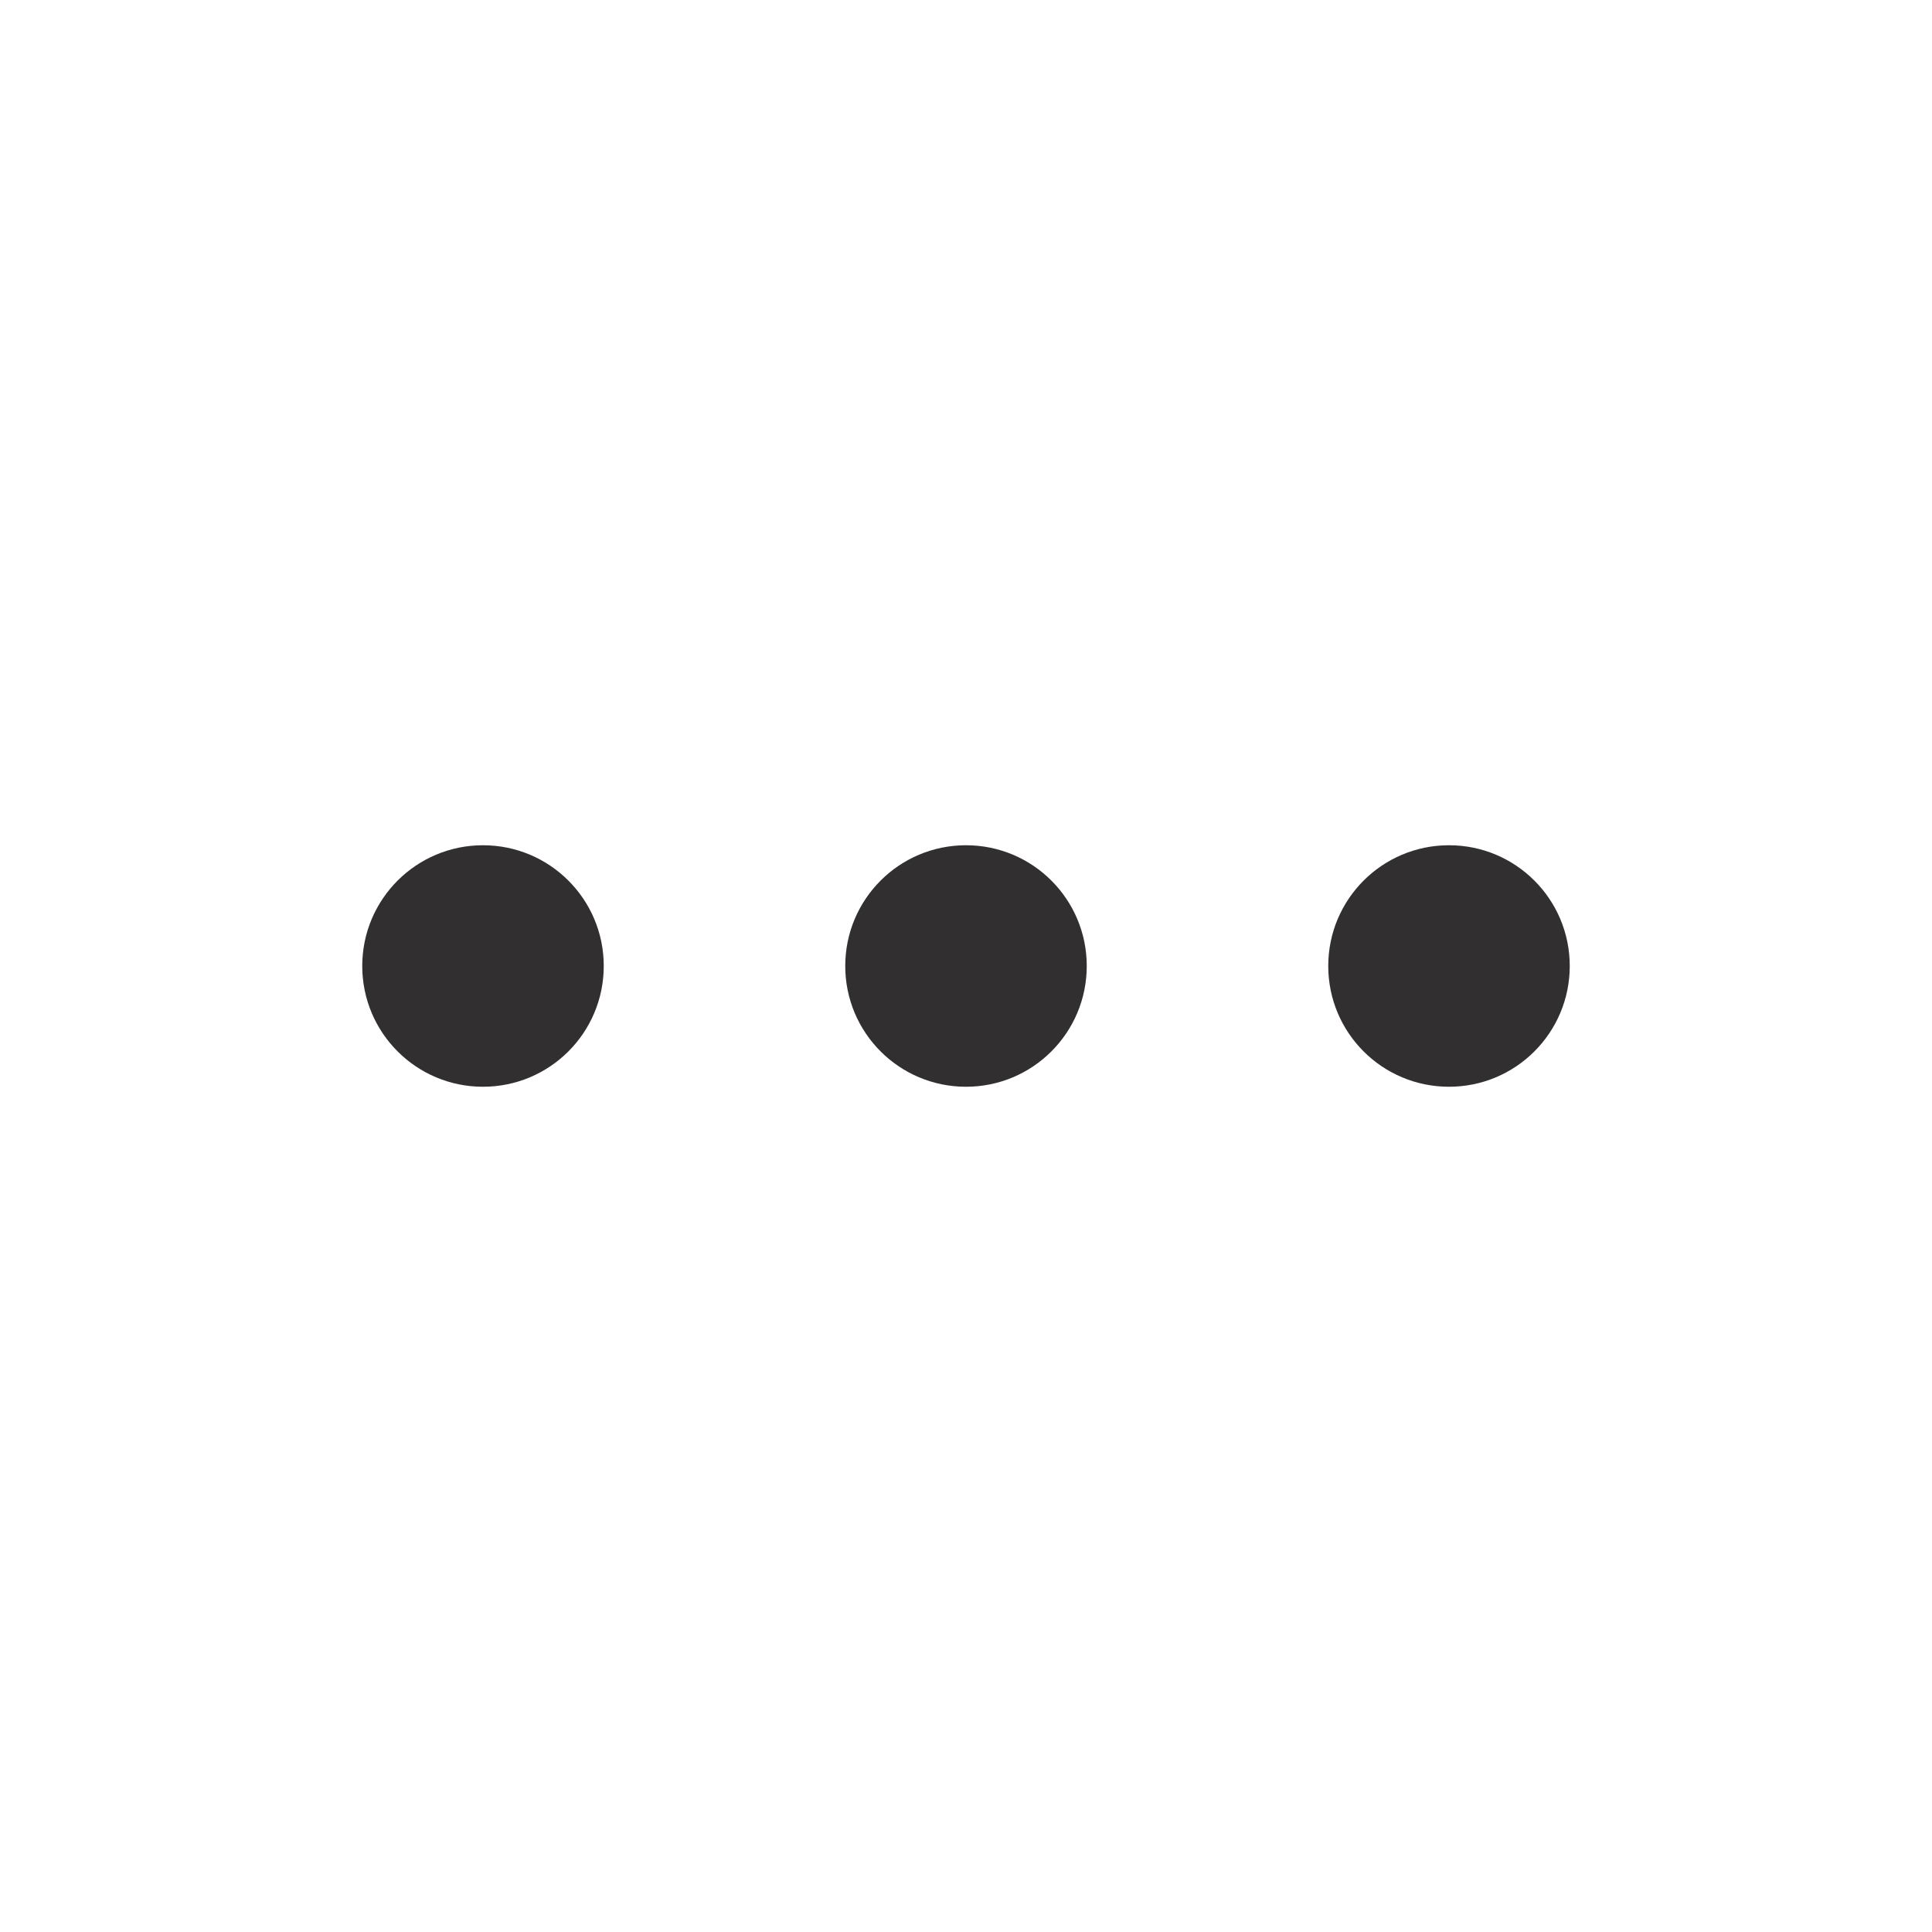 <svg width="24" height="24" viewBox="0 0 24 24" fill="none" xmlns="http://www.w3.org/2000/svg">
<path d="M19.5 12C19.5 12.829 18.829 13.5 18 13.5C17.171 13.5 16.5 12.829 16.5 12C16.5 11.171 17.171 10.5 18 10.5C18.829 10.5 19.5 11.171 19.5 12ZM13.5 12C13.5 12.829 12.829 13.5 12 13.5C11.171 13.5 10.5 12.829 10.5 12C10.5 11.171 11.171 10.5 12 10.5C12.829 10.5 13.5 11.171 13.5 12ZM7.5 12C7.5 12.829 6.829 13.5 6 13.5C5.171 13.5 4.5 12.829 4.5 12C4.5 11.171 5.171 10.5 6 10.5C6.829 10.5 7.5 11.171 7.5 12Z" fill="#312F2F"/>
</svg>
